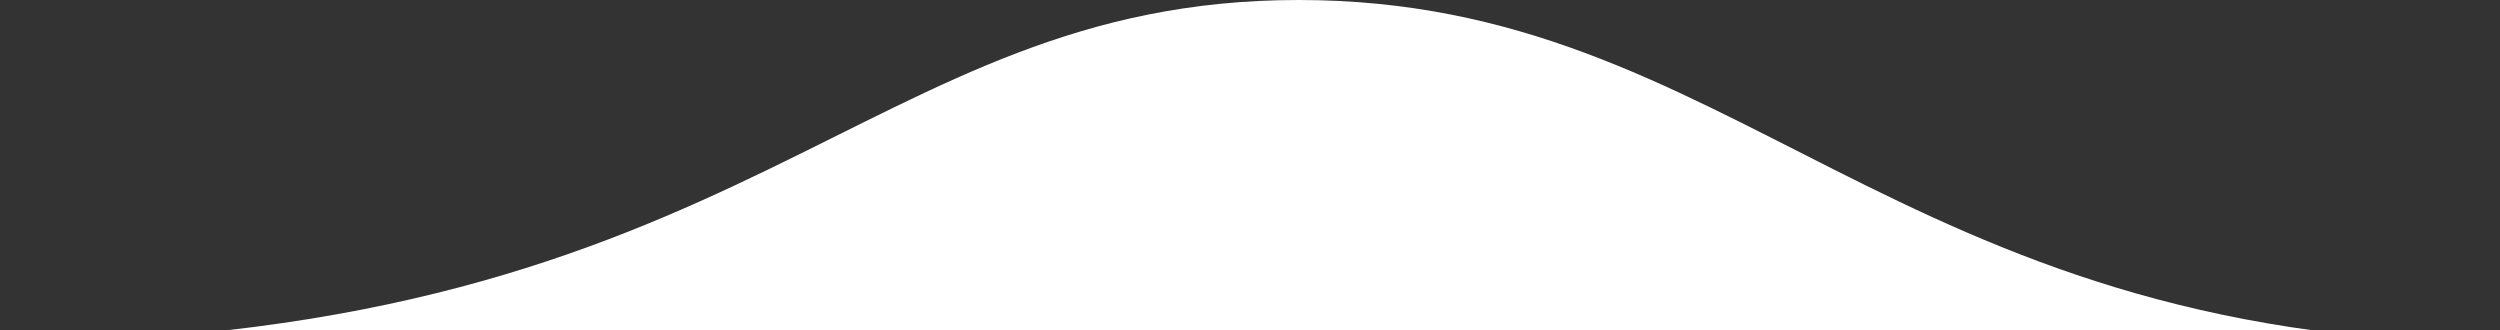 <?xml version="1.0" encoding="utf-8"?>
<!-- Generator: Adobe Illustrator 25.0.0, SVG Export Plug-In . SVG Version: 6.00 Build 0)  -->
<svg version="1.1" id="Lag_1" xmlns="http://www.w3.org/2000/svg" xmlns:xlink="http://www.w3.org/1999/xlink" x="0px" y="0px"
	 viewBox="0 0 308 40.7" enable-background="new 0 0 308 40.7" xml:space="preserve">
<rect x="0" y="0" width="308" height="40.7" fill="#333333" stroke="none"/>
<path fill-rule="evenodd" clip-rule="evenodd" fill="#FFFFFF" d="M0,42.3L0,42.3h308C232.8,41.7,213.9,0,160,0
	C106.2,0,92.8,41.6,0,42.3z"/>
</svg>
